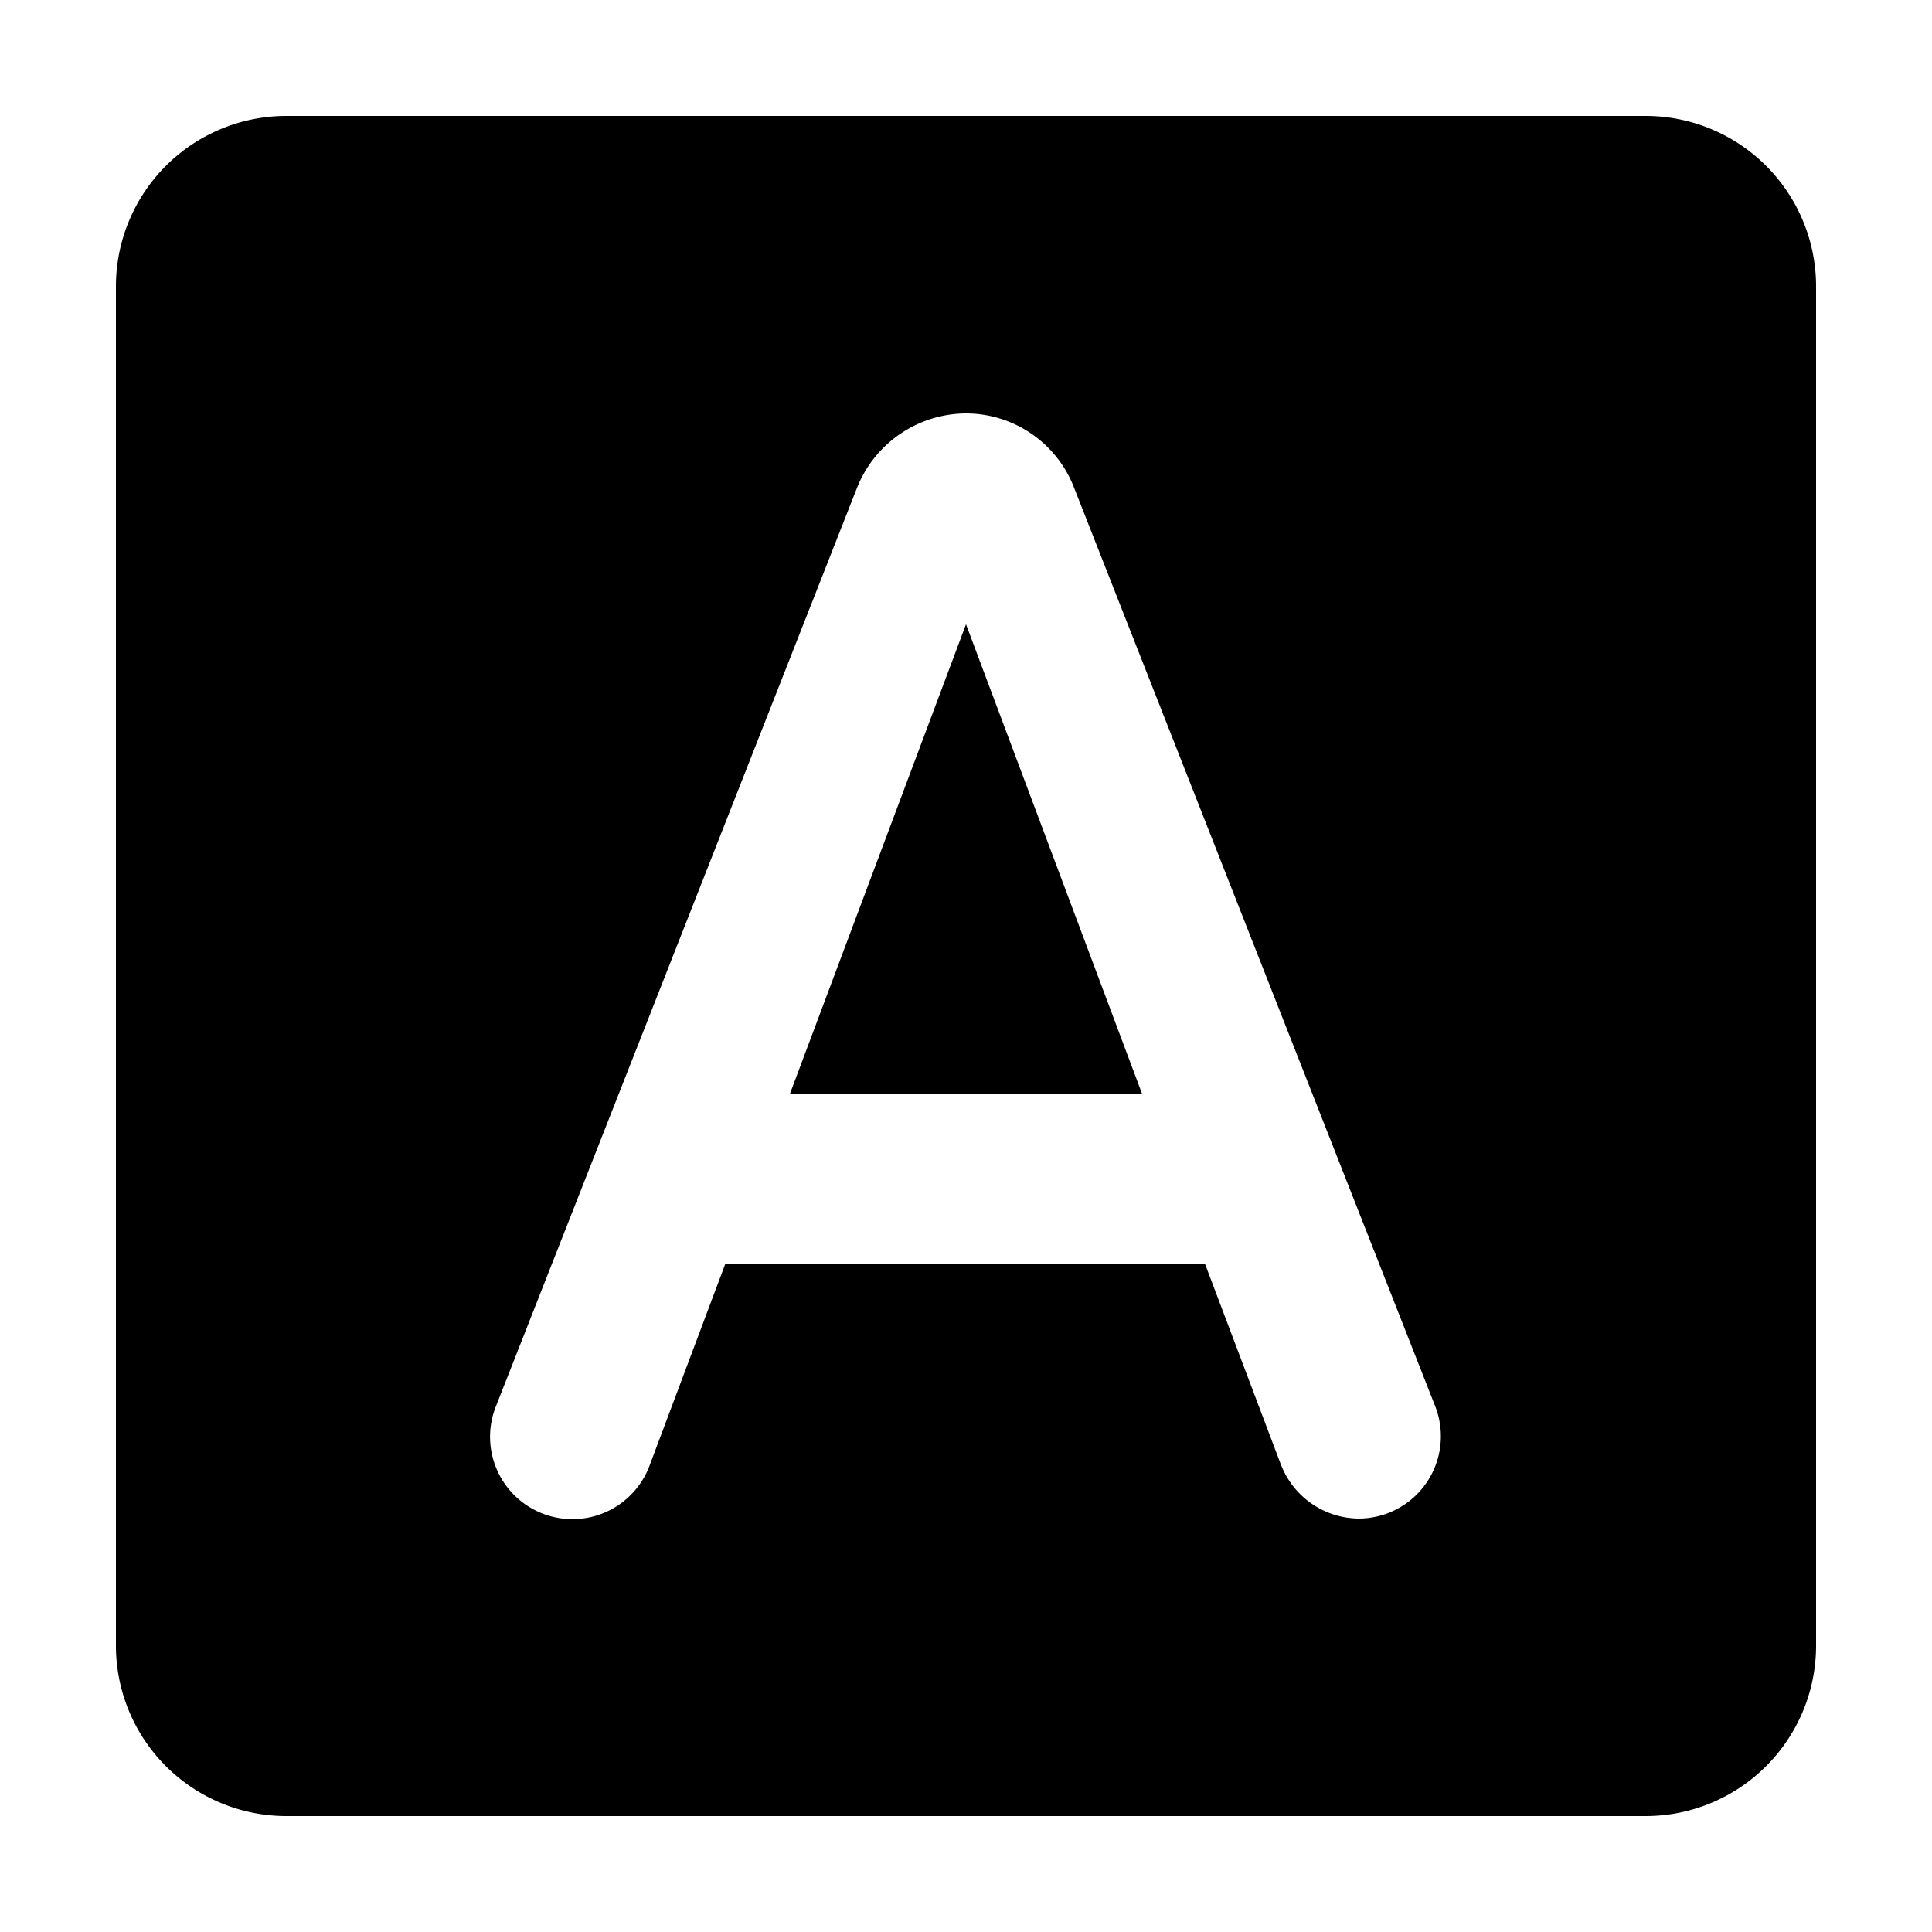 <svg id="icon_text_background" xmlns="http://www.w3.org/2000/svg" width="100" height="100" viewBox="0 0 100 100">
  <rect id="shape" width="100" height="100" fill="none"/>
  <path id="Path_24477" data-name="Path 24477" d="M34.892,50.6H53.108L44,26.312ZM79.2,0H8.8A8.826,8.826,0,0,0,0,8.8V79.2A8.826,8.826,0,0,0,8.8,88H79.2A8.826,8.826,0,0,0,88,79.2V8.8A8.826,8.826,0,0,0,79.2,0M60.324,69.872,56.364,59.4H31.548L27.632,69.828a4.262,4.262,0,1,1-7.964-3.036l18.7-47.564A6.1,6.1,0,0,1,44,15.4a6,6,0,0,1,5.588,3.828l18.7,47.564a4.259,4.259,0,0,1-3.96,5.808,4.351,4.351,0,0,1-4-2.728" transform="translate(6 6)"/>
</svg>
